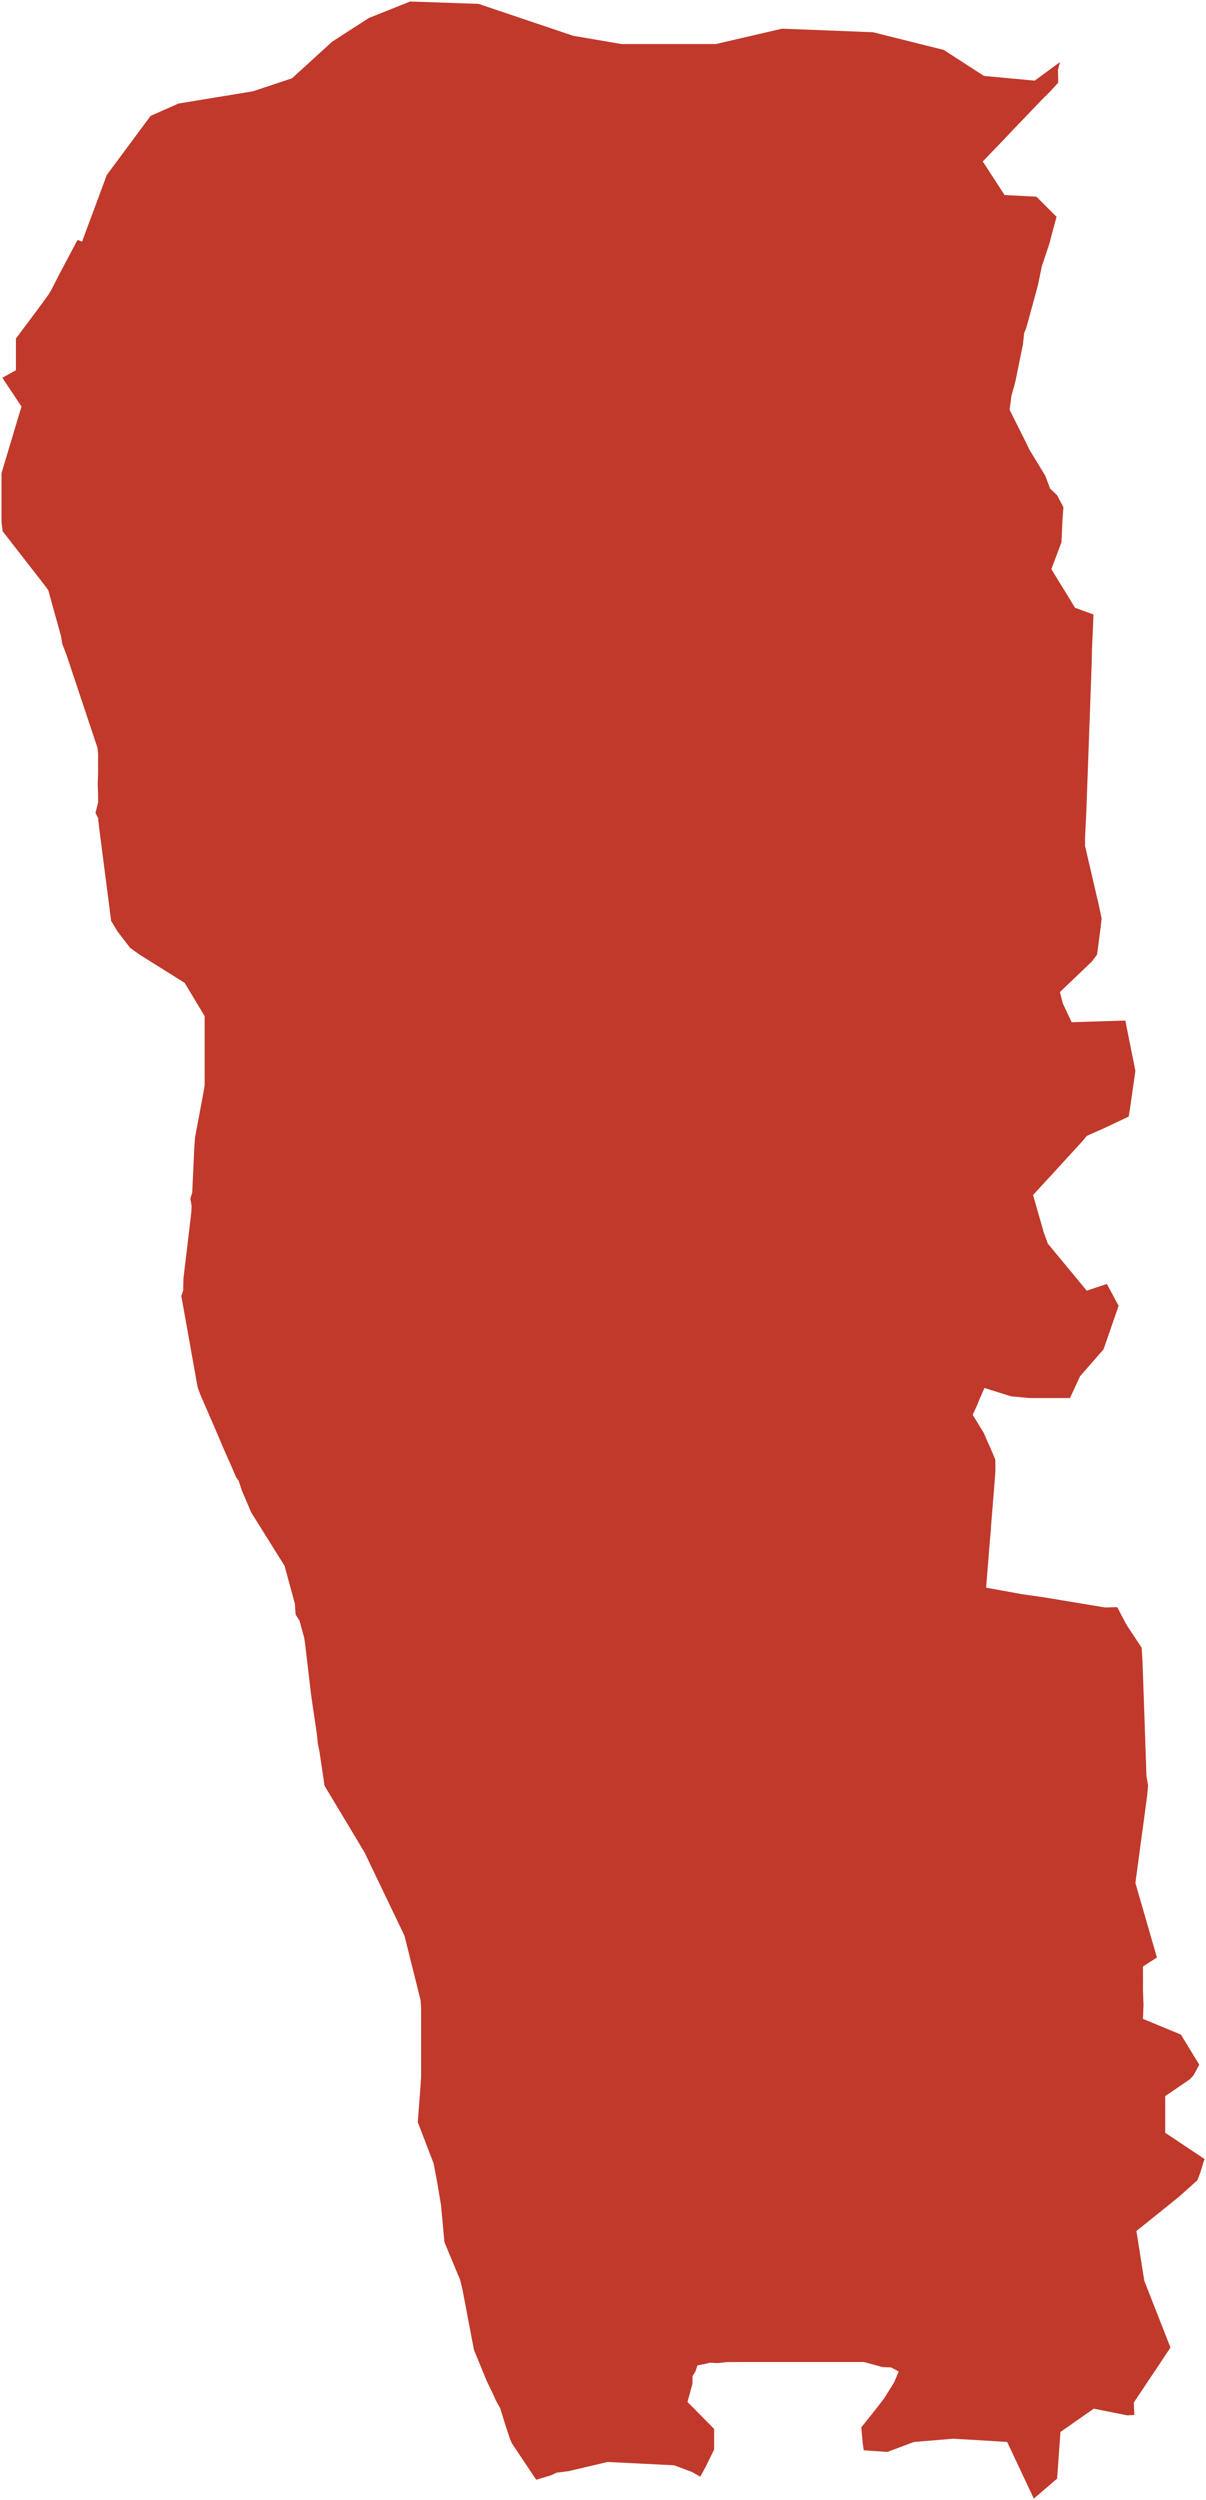 <?xml version="1.0"?>
<svg xmlns="http://www.w3.org/2000/svg" version="1.2" baseProfile="tiny" fill="#f9c113" width="800" height="1658" viewBox="0 0 800 1658" stroke-linecap="round" stroke-linejoin="round">
<g fill="#c0392b" id="id_183">
<path d="M 198.68 1074.8 196.09 1070.73 195.62 1063.57 188.76 1038.41 166.67 1003.06 160.49 988.65 158.39 982.2 156.54 979.46 152.13 969.23 148.49 961.11 142.38 946.74 132.97 925.1 131.08 919.95 120.28 859.46 121.53 855.8 121.69 847.78 124.27 826.23 126.25 809.5 126.91 803.85 127.11 799.76 126.24 794.9 127.51 790.93 128.88 760.96 129.38 754.24 135.15 723.48 135.75 719.83 135.75 673.88 122.49 651.79 92.6 633.1 86.3 628.57 77.92 617.68 73.72 610.69 65.73 548.75 65.06 542.52 63.34 539.12 65.06 532.18 65.06 527.09 64.8 520.02 65.06 512.56 65.06 499.97 64.71 496.09 44.25 434.71 42.71 430.59 41.31 427.01 40.45 421.79 31.99 391.32 29.37 387.81 1.74 352.28 1 346.02 1 313.77 14.25 269.59 1.55 250.53 10.56 245.52 10.56 224.48 24.65 205.69 32.17 195.36 34.23 191.91 39.31 181.92 51.43 159.1 54.43 160.25 70.86 116.01 99.92 76.83 116.56 69.51 118.02 68.73 167.87 60.53 193.71 51.92 220.34 27.63 244.62 11.97 272.04 1 317.47 2.57 380.13 23.72 412.24 29.2 474.9 29.2 518.76 19.02 579.07 21.37 626.06 33.12 652.69 50.35 686.37 53.48 703.17 41.13 701.8 46.29 701.98 54.78 696.57 60.73 691.01 66.24 674.98 82.98 664.71 93.79 651.92 107.07 666.38 129.33 687.52 130.44 700.87 143.79 698.28 153.3 696.2 161.27 691.07 176.74 688.58 188.88 680.85 217.23 679.35 221.01 678.59 228.27 673.49 253.3 670.94 262.42 669.72 271.76 680.41 293.13 682.93 298.33 693.39 315.49 696.59 324.05 701.17 328.34 705.41 336.36 704.78 345.36 704.12 359.63 697.42 377.43 704.34 388.73 706.16 391.64 713.11 403.06 725.35 407.51 725.02 416.51 724.38 429.87 724.21 438.85 722.03 499.18 721.79 505.96 720.58 539.06 719.79 555.34 719.78 561.07 728.72 599.48 730.76 609.02 730.09 615.17 727.76 633.04 724.23 637.71 703.11 657.9 705.03 665.46 710.89 677.92 715.04 677.77 746.49 676.79 753.16 710.17 749.72 734.23 748.72 740.47 734.03 747.44 720.93 753.3 718.15 756.66 702.71 773.51 699.2 777.39 692.37 784.79 685.29 792.51 692.28 816.97 695.07 824.73 720.9 855.93 734.25 851.48 742.04 865.95 732.02 894.88 716.45 912.68 709.77 927.15 683.07 927.15 670.83 926.04 653.03 920.47 649.57 928.38 648.36 931.46 645.24 938.28 652.54 950.21 658.17 963 660.27 968.09 660.3 975.95 659.81 982.06 659.11 991.25 658.26 1001.47 657.47 1011.25 657.25 1014.94 656.7 1020.99 654.14 1052.89 677.82 1057.19 693.28 1059.41 733.08 1066.04 741.12 1065.83 747.17 1077.35 757.3 1092.67 757.85 1100.85 758.75 1126.69 760.5 1177.72 761.59 1184.12 760.95 1190.86 760.15 1196.83 759.37 1202.81 756.43 1224.37 755.67 1230.3 754.46 1239.09 753.16 1248.72 767.44 1298.14 758.19 1304.12 758.22 1311.94 758.19 1319.59 758.54 1329.68 758.19 1338.86 783.37 1349.28 795.53 1369.25 791.86 1376.04 789.45 1378.8 772.95 1390.09 772.95 1414.4 799 1431.77 796.21 1440.83 794.29 1445.9 781.76 1457.08 753.85 1479.53 759.06 1512.53 776.43 1556.82 767.01 1571.02 761.74 1578.85 752.12 1593.29 752.46 1601.56 747.63 1601.77 725.54 1597.35 703.45 1612.81 701.24 1643.74 685.78 1657 668.1 1619.44 646.65 1618.1 632.12 1617.29 606.25 1619.44 588.58 1626.07 572.96 1624.95 572.28 1620.2 571.35 1609.73 580.34 1598.49 586.37 1590.72 593.05 1580.03 596.16 1572.71 591.07 1569.98 585.55 1569.81 573.12 1566.42 493 1566.42 482.32 1566.45 476.2 1567.13 470.76 1566.89 467.41 1567.76 462.67 1568.63 461.26 1572.84 459.41 1575.71 459.34 1580.85 456.04 1592.93 460.65 1597.54 473.72 1610.82 473.72 1624.44 468.11 1635.88 464.51 1642.47 459.04 1639.34 447.21 1634.91 403.03 1632.7 377.21 1638.78 369.27 1639.8 365.48 1641.54 355.7 1644.47 355.11 1643.65 339.48 1620.2 338.21 1617.16 335.6 1609.32 331.8 1597.11 328.99 1592.01 327 1587.53 322.7 1578.64 318.85 1569.19 314.43 1558.53 306.71 1517.97 305.26 1512.02 294.79 1486.89 292.58 1462.59 290.29 1448.85 287.67 1434.79 277.12 1407.35 278.56 1388.63 279.33 1377.72 279.33 1331.46 278.96 1326.35 268.28 1283.64 241.78 1228.4 215.27 1184.22 211.92 1161.61 210.78 1156.06 210.19 1149.95 207.46 1131.53 206.32 1123.53 202.48 1090.92 201.81 1086.25 198.68 1074.8 Z"/>
</g>
</svg>
